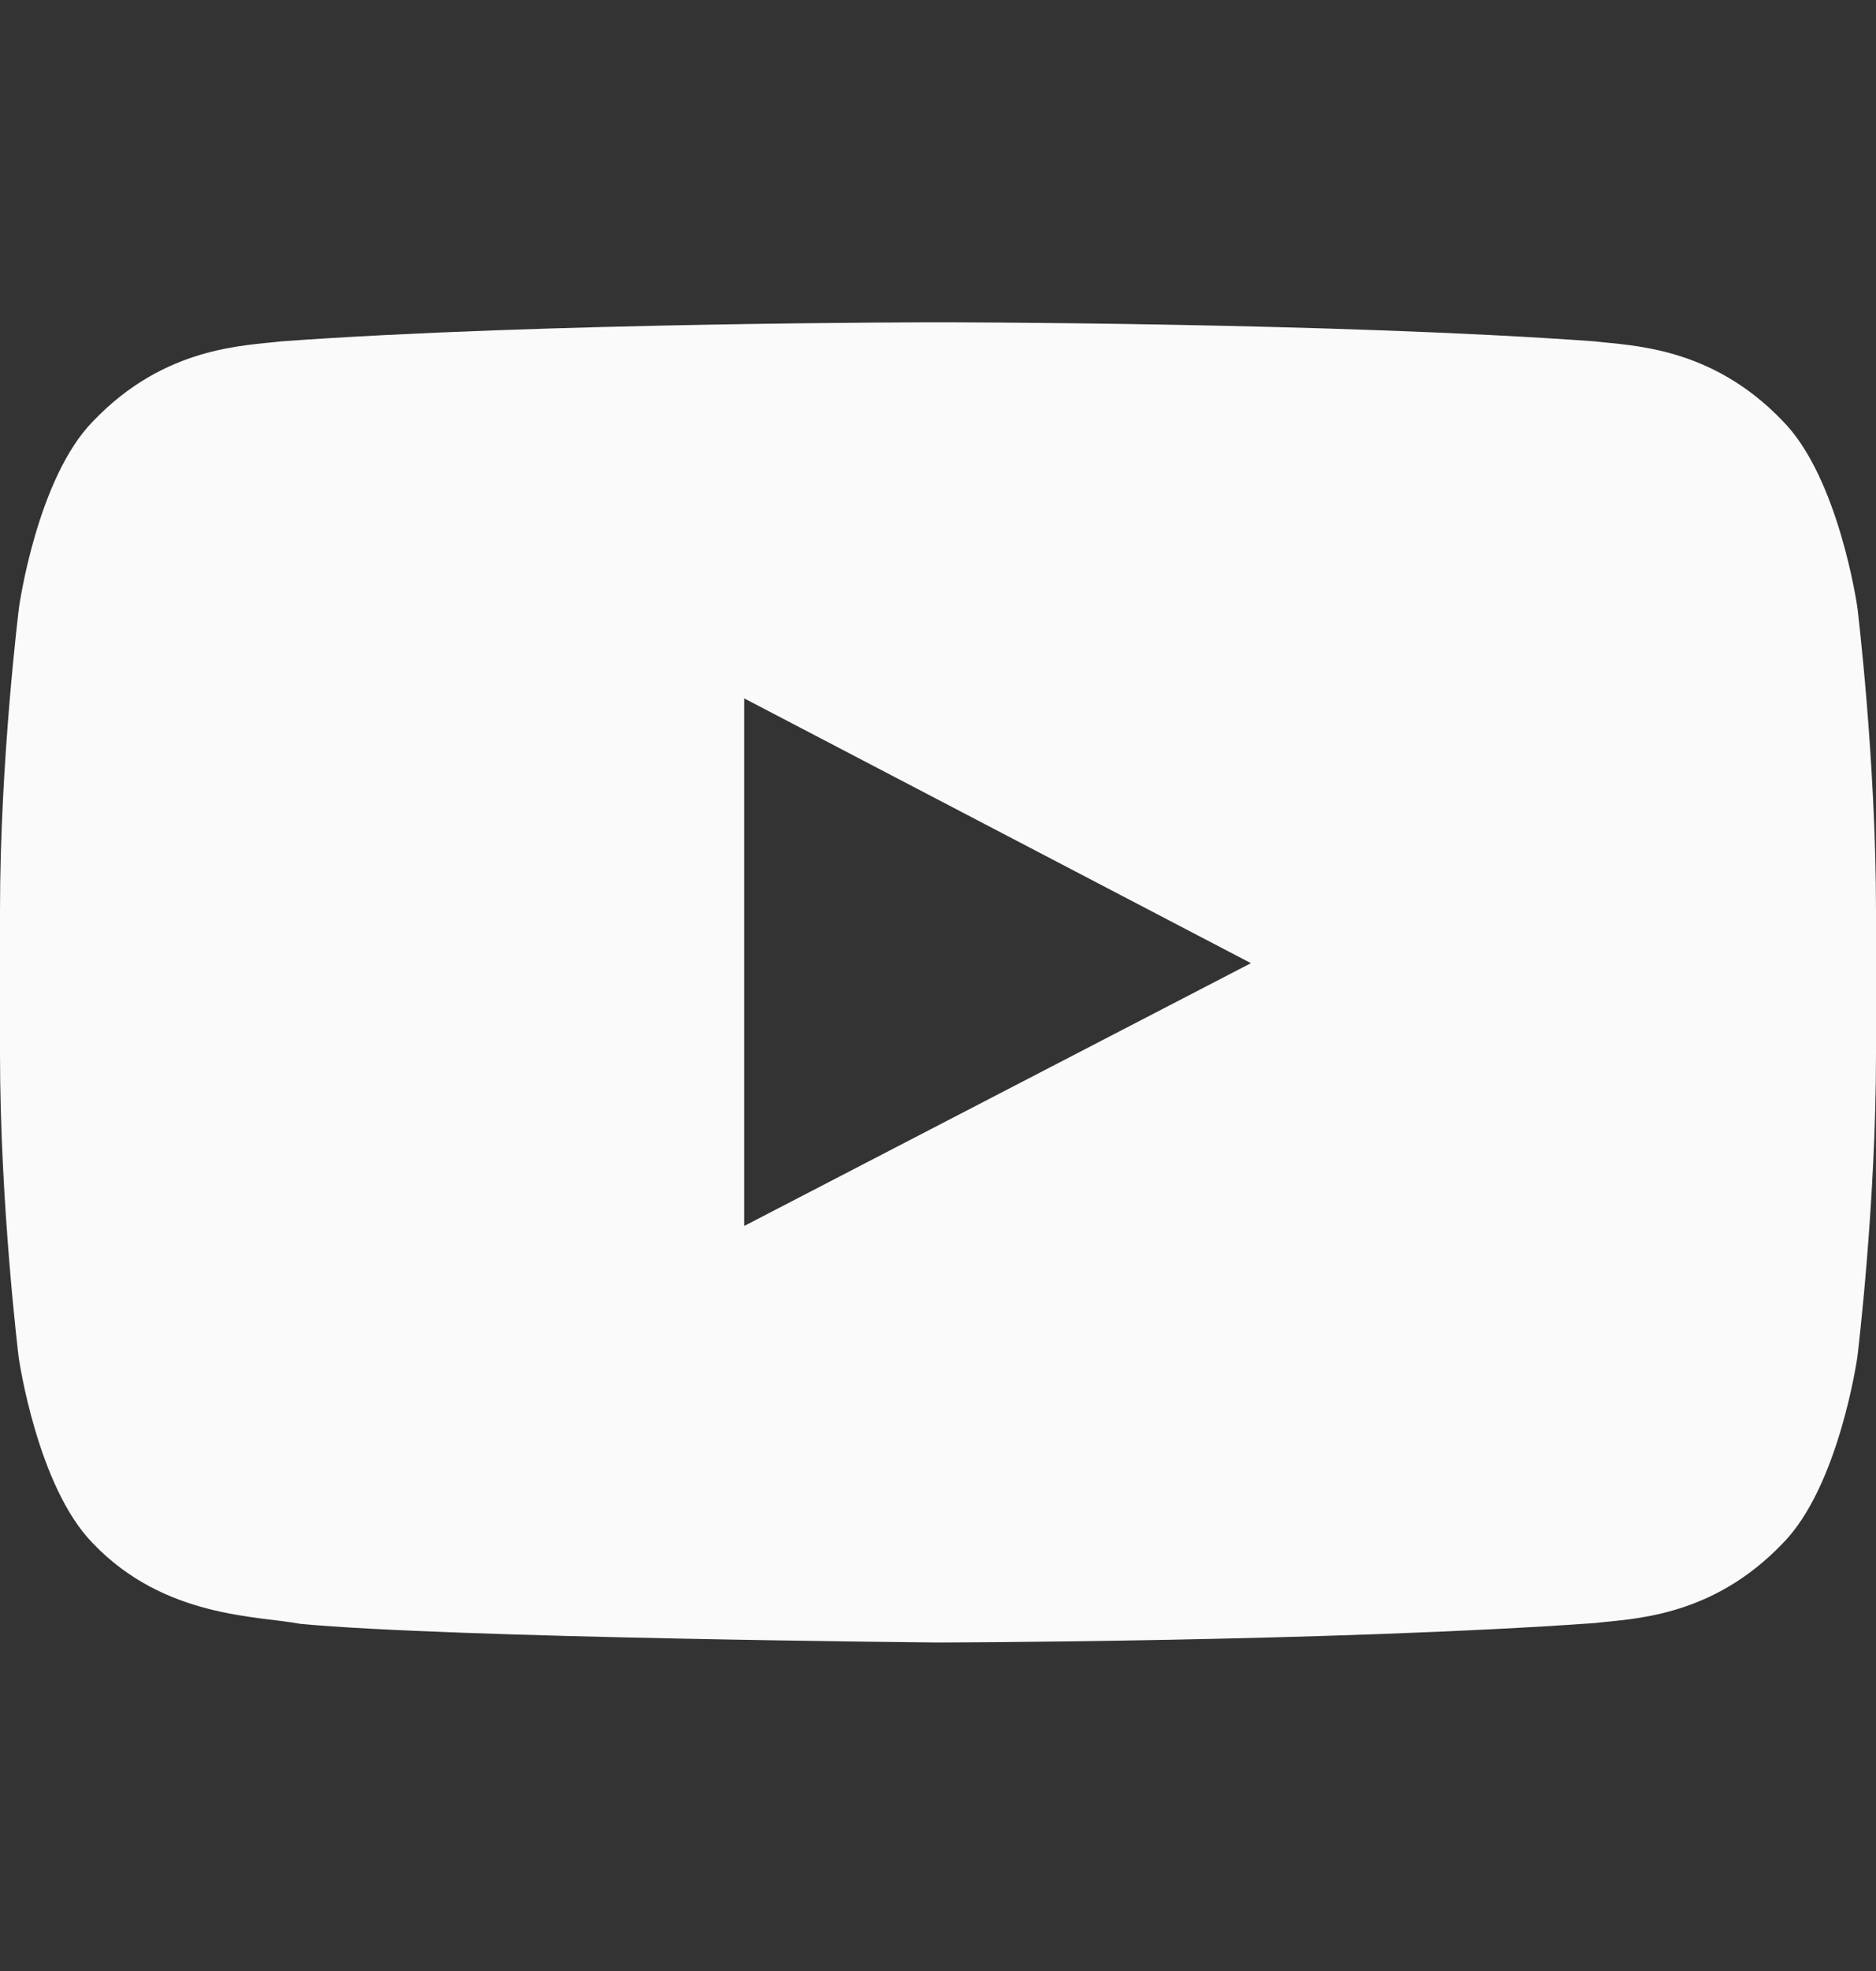 <svg width="20" height="21" viewBox="0 0 20 21" fill="none" xmlns="http://www.w3.org/2000/svg">
<rect x="0" y="0" width="20" height="21" fill="#333333" stroke="none"/>
<path d="M19.801 6.469C19.801 6.469 19.605 5.09 19.004 4.484C18.242 3.688 17.391 3.684 17 3.637C14.203 3.434 10.004 3.434 10.004 3.434H9.996C9.996 3.434 5.797 3.434 3 3.637C2.609 3.684 1.758 3.688 0.996 4.484C0.395 5.09 0.203 6.469 0.203 6.469C0.203 6.469 0 8.09 0 9.707V11.223C0 12.84 0.199 14.461 0.199 14.461C0.199 14.461 0.395 15.84 0.992 16.445C1.754 17.242 2.754 17.215 3.199 17.301C4.801 17.453 10 17.5 10 17.5C10 17.5 14.203 17.492 17 17.293C17.391 17.246 18.242 17.242 19.004 16.445C19.605 15.84 19.801 14.461 19.801 14.461C19.801 14.461 20 12.844 20 11.223V9.707C20 8.09 19.801 6.469 19.801 6.469ZM7.934 13.062V7.441L13.336 10.262L7.934 13.062Z" fill="#FAFAFB"/>
</svg>
